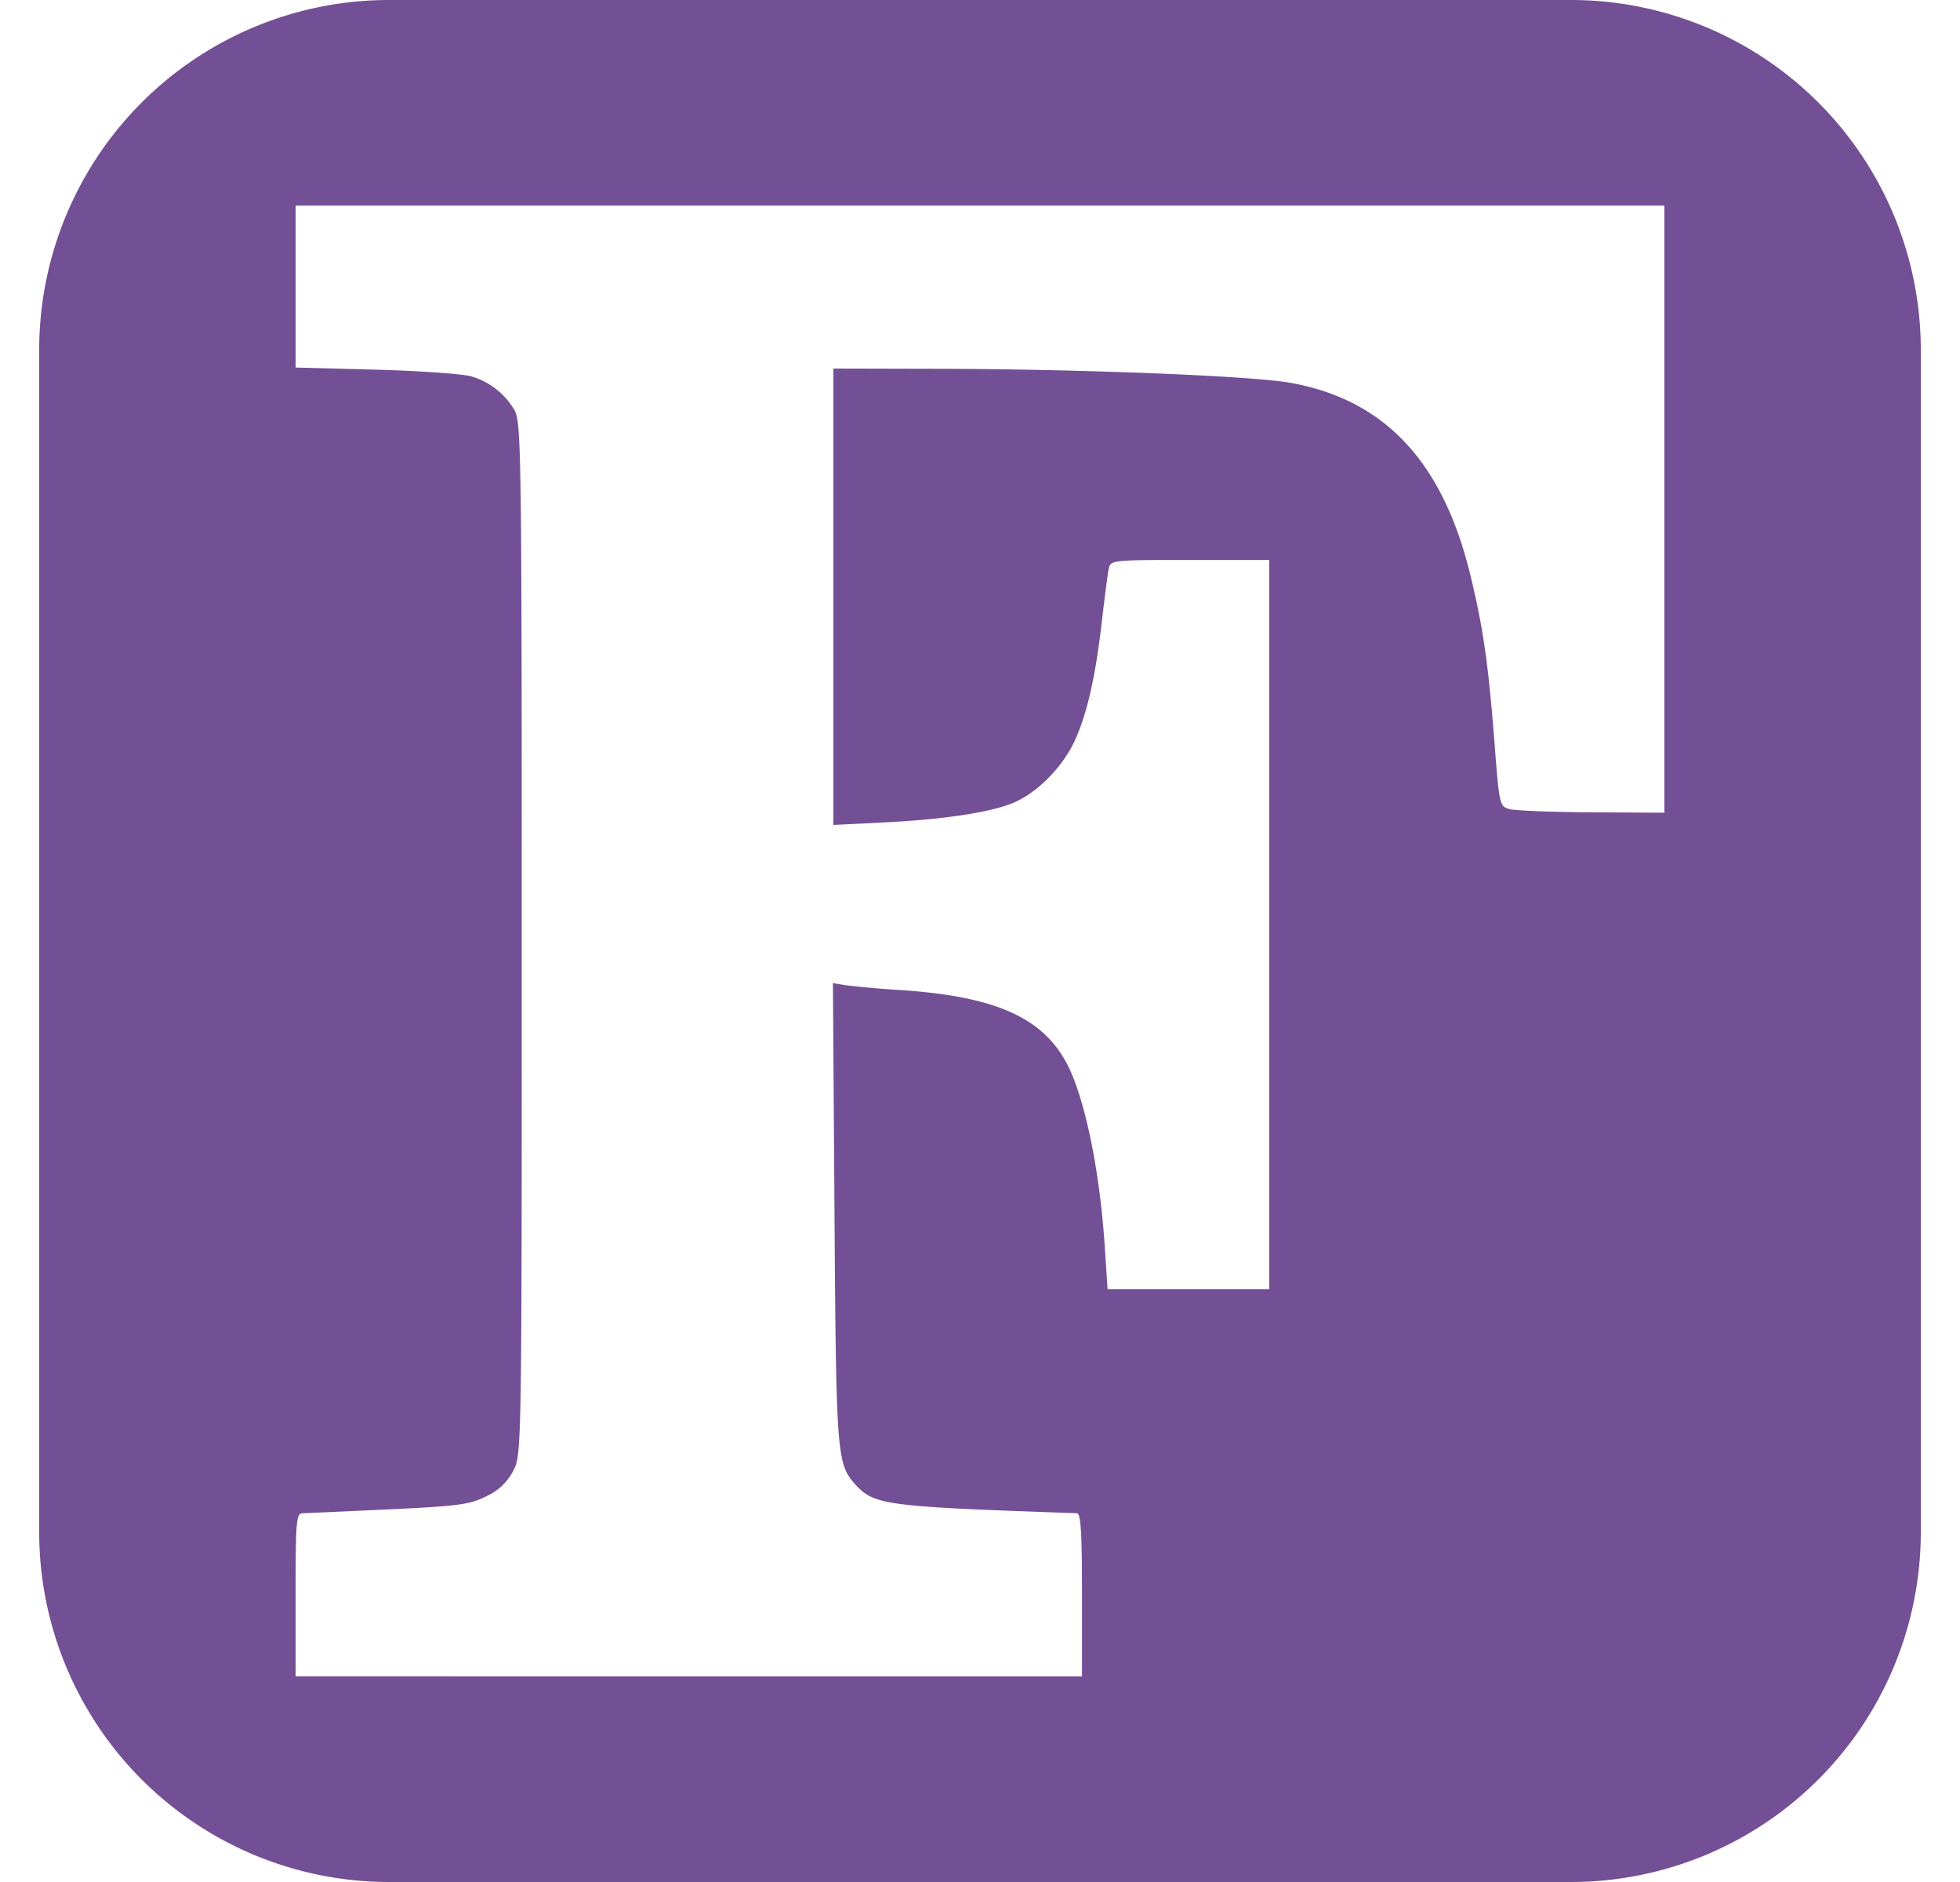 <svg fill="#734F96" role="img" viewBox="0 0 25 24" xmlns="http://www.w3.org/2000/svg"><title>Fortran</title><path d="M20.036 0H4.964A4.463 4.463 0 0 0 0.5 4.464v15.073A4.463 4.463 0 0 0 4.964 24h15.073A4.463 4.463 0 0 0 24.5 19.536V4.464A4.463 4.463 0 0 0 20.036 0z m1.193 6.493v3.871l-0.922-0.005c-0.507-0.003-0.981-0.021-1.052-0.041-0.128-0.036-0.131-0.05-0.192-0.839-0.079-1.013-0.143-1.462-0.306-2.136-0.352-1.457-1.096-2.25-2.309-2.463-0.509-0.089-2.731-0.176-4.558-0.177L10.63 4.7v5.82l0.662-0.033c0.757-0.038 1.353-0.129 1.64-0.252 0.306-0.131 0.629-0.462 0.781-0.799 0.158-0.352 0.262-0.815 0.345-1.542 0.033-0.286 0.07-0.572 0.083-0.636 0.024-0.116 0.028-0.117 1.036-0.117h1.012v9.3h-2.062l-0.035-0.536c-0.063-0.971-0.252-1.891-0.479-2.331-0.311-0.601-0.922-0.871-2.151-0.95a11.422 11.422 0 0 1-0.666-0.059l-0.172-0.027 0.02 2.926c0.021 3.086 0.03 3.206 0.265 3.465 0.241 0.266 0.381 0.284 2.827 0.368 0.05 0.002 0.065 0.246 0.065 1.041v1.039H3.771v-1.039c0-0.954 0.007-1.039 0.091-1.041 0.05-0.001 0.543-0.023 1.097-0.049 0.891-0.042 1.033-0.061 1.244-0.167a0.712 0.712 0 0 0 0.345-0.328c0.106-0.206 0.107-0.254 0.107-6.78 0-6.133-0.006-6.584-0.09-6.737a0.938 0.938 0 0 0-0.553-0.436c-0.104-0.032-0.65-0.07-1.215-0.086l-1.026-0.027V2.622h17.458v3.871z"/></svg>
